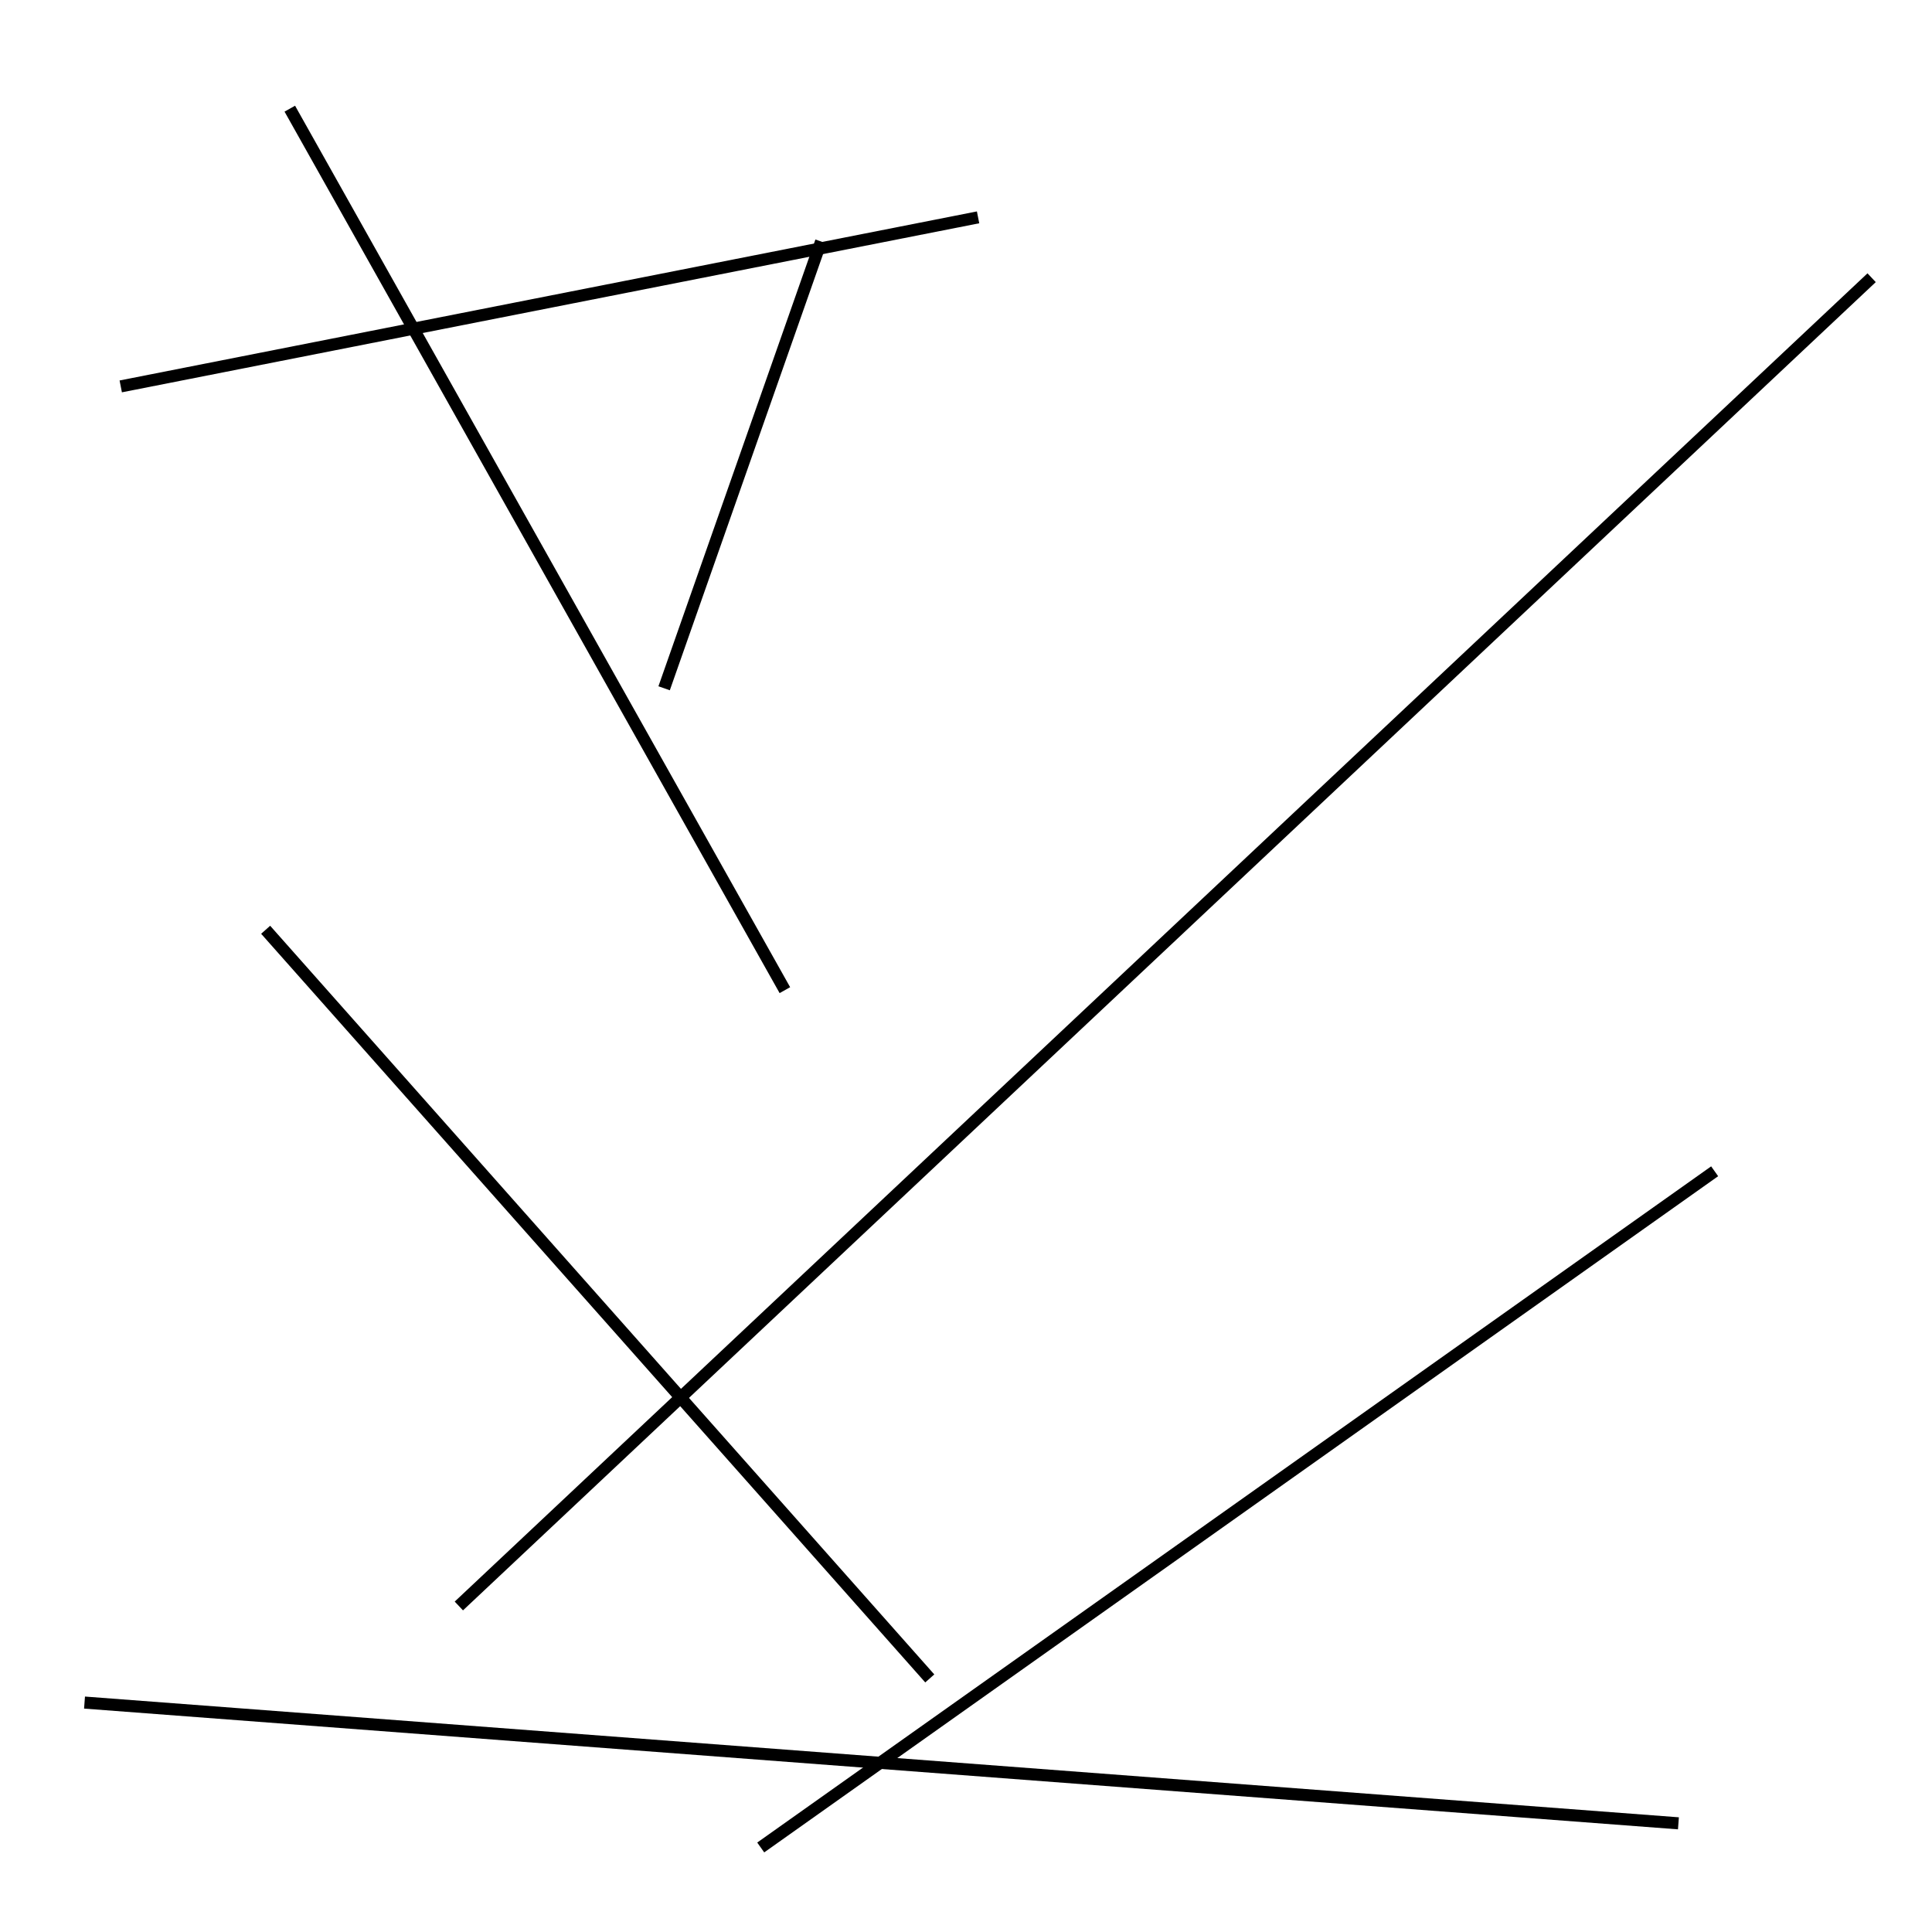 <?xml version="1.0" encoding="utf-8" ?>
<svg baseProfile="full" height="160" version="1.1" width="160" xmlns="http://www.w3.org/2000/svg" xmlns:ev="http://www.w3.org/2001/xml-events" xmlns:xlink="http://www.w3.org/1999/xlink"><defs /><line stroke="black" stroke-width="1" x1="7" x2="139" y1="141" y2="151" /><line stroke="black" stroke-width="1" x1="68" x2="55" y1="20" y2="57" /><line stroke="black" stroke-width="1" x1="22" x2="77" y1="77" y2="139" /><line stroke="black" stroke-width="1" x1="155" x2="38" y1="23" y2="133" /><line stroke="black" stroke-width="1" x1="10" x2="81" y1="32" y2="18" /><line stroke="black" stroke-width="1" x1="65" x2="24" y1="82" y2="9" /><line stroke="black" stroke-width="1" x1="63" x2="142" y1="153" y2="97" /></svg>